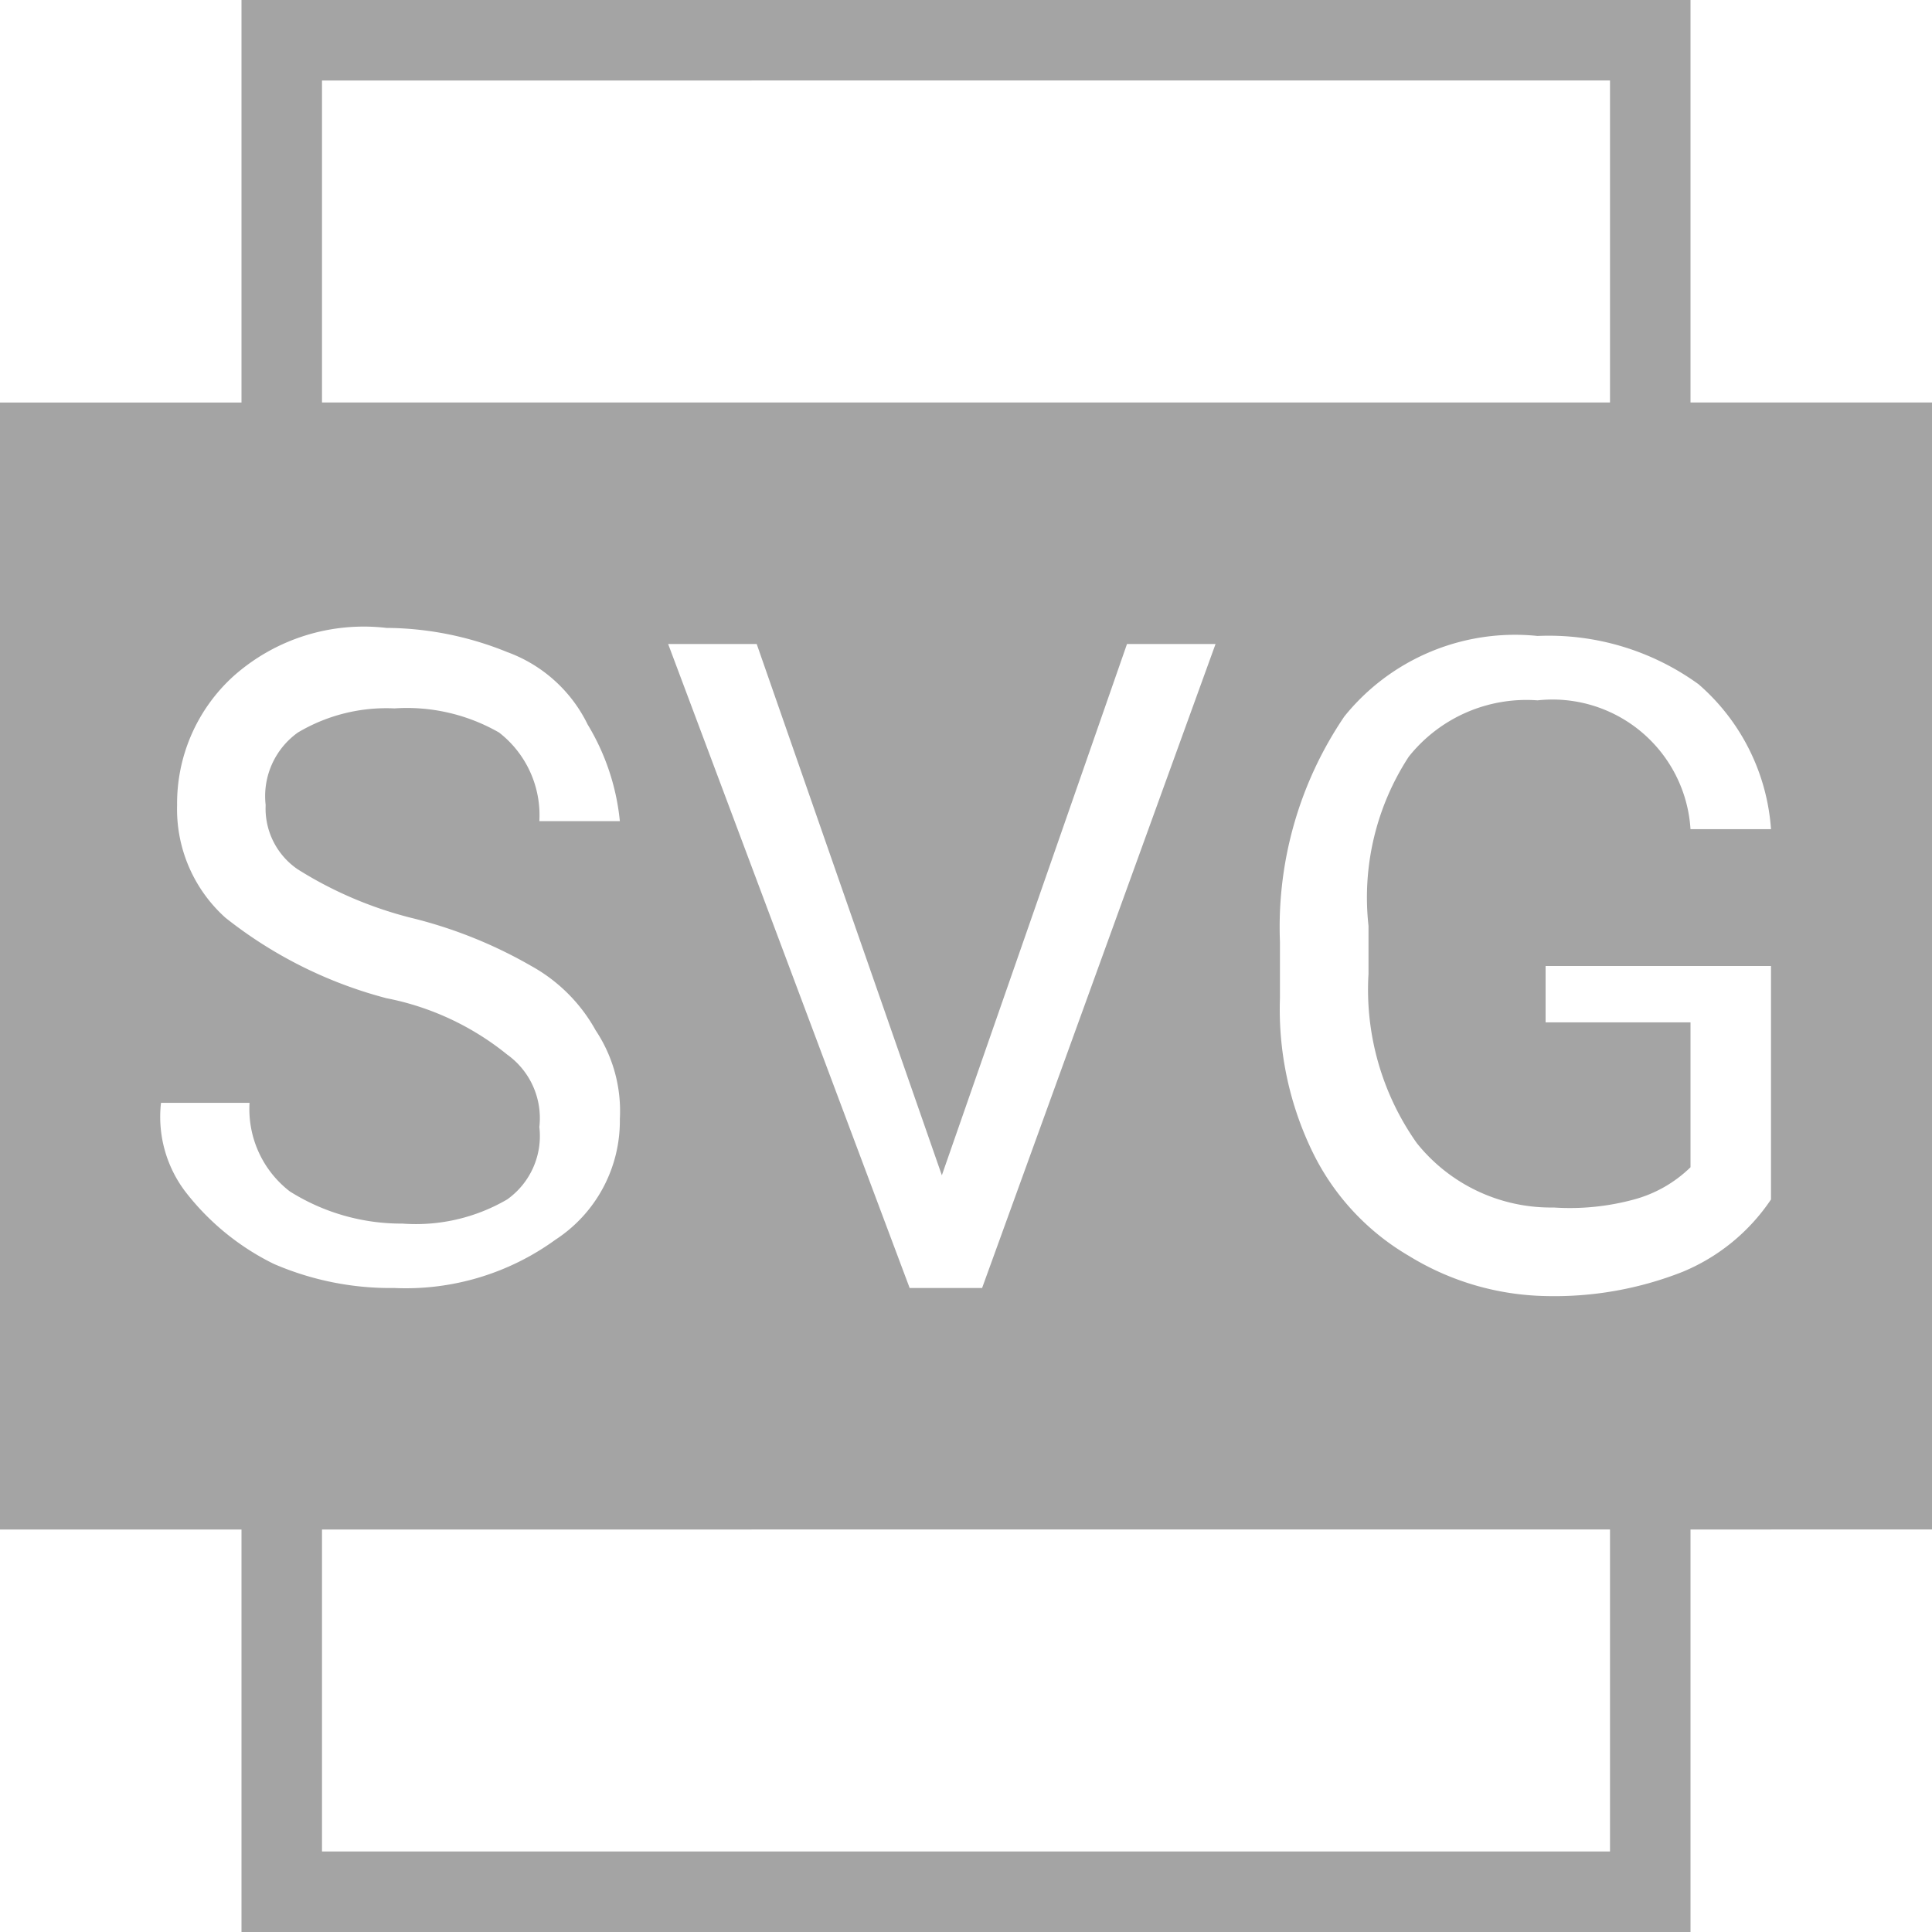 <svg xmlns="http://www.w3.org/2000/svg" xmlns:xlink="http://www.w3.org/1999/xlink" width="24" height="24" viewBox="0 0 24 24">
  <defs>
    <clipPath id="clip-ico_svg">
      <rect width="24" height="24"/>
    </clipPath>
  </defs>
  <g id="ico_svg" clip-path="url(#clip-ico_svg)">
    <path id="ico-svg" d="M28-2942v-5H25v-14h3v-5H46v5h3v14H46v5Zm1-1H45v-4H29Zm12.7-14.1a4.657,4.657,0,0,0-.8,2.8v.7a4.054,4.054,0,0,0,.4,1.9,3.029,3.029,0,0,0,1.2,1.3,3.364,3.364,0,0,0,1.7.5,4.343,4.343,0,0,0,1.7-.3,2.448,2.448,0,0,0,1.1-.9v-2.9H44.2v.7H46v1.8a1.6,1.6,0,0,1-.7.4,3.039,3.039,0,0,1-1,.1,2.132,2.132,0,0,1-1.7-.8,3.3,3.3,0,0,1-.6-2.1v-.6a3.2,3.2,0,0,1,.5-2.1,1.868,1.868,0,0,1,1.6-.7,1.718,1.718,0,0,1,1.9,1.6h1a2.625,2.625,0,0,0-.9-1.8,3.171,3.171,0,0,0-2-.6A2.723,2.723,0,0,0,41.7-2957.1Zm-5.4,7.1h.9l2.9-8H39l-2.3,6.6-2.3-6.6H33.3Zm-9-1.2a3.134,3.134,0,0,0,1.1.9,3.647,3.647,0,0,0,1.5.3,3.163,3.163,0,0,0,2-.6,1.761,1.761,0,0,0,.8-1.5,1.808,1.808,0,0,0-.3-1.1,2.047,2.047,0,0,0-.8-.8,5.7,5.7,0,0,0-1.5-.6,4.895,4.895,0,0,1-1.4-.6.914.914,0,0,1-.4-.8.971.971,0,0,1,.4-.9,2.148,2.148,0,0,1,1.2-.3,2.3,2.3,0,0,1,1.3.3,1.3,1.3,0,0,1,.5,1.1h1a2.856,2.856,0,0,0-.4-1.2,1.794,1.794,0,0,0-1-.9,4.039,4.039,0,0,0-1.5-.3,2.434,2.434,0,0,0-1.9.6,2.133,2.133,0,0,0-.7,1.6,1.812,1.812,0,0,0,.6,1.4,5.439,5.439,0,0,0,2,1,3.42,3.42,0,0,1,1.5.7.971.971,0,0,1,.4.9.966.966,0,0,1-.4.9,2.25,2.25,0,0,1-1.3.3,2.6,2.6,0,0,1-1.4-.4,1.291,1.291,0,0,1-.5-1.1H27A1.538,1.538,0,0,0,27.3-2951.2ZM29-2961H45v-4H29Z" transform="translate(-25 2966)" fill="#a4a4a4"/>
  </g>
</svg>
